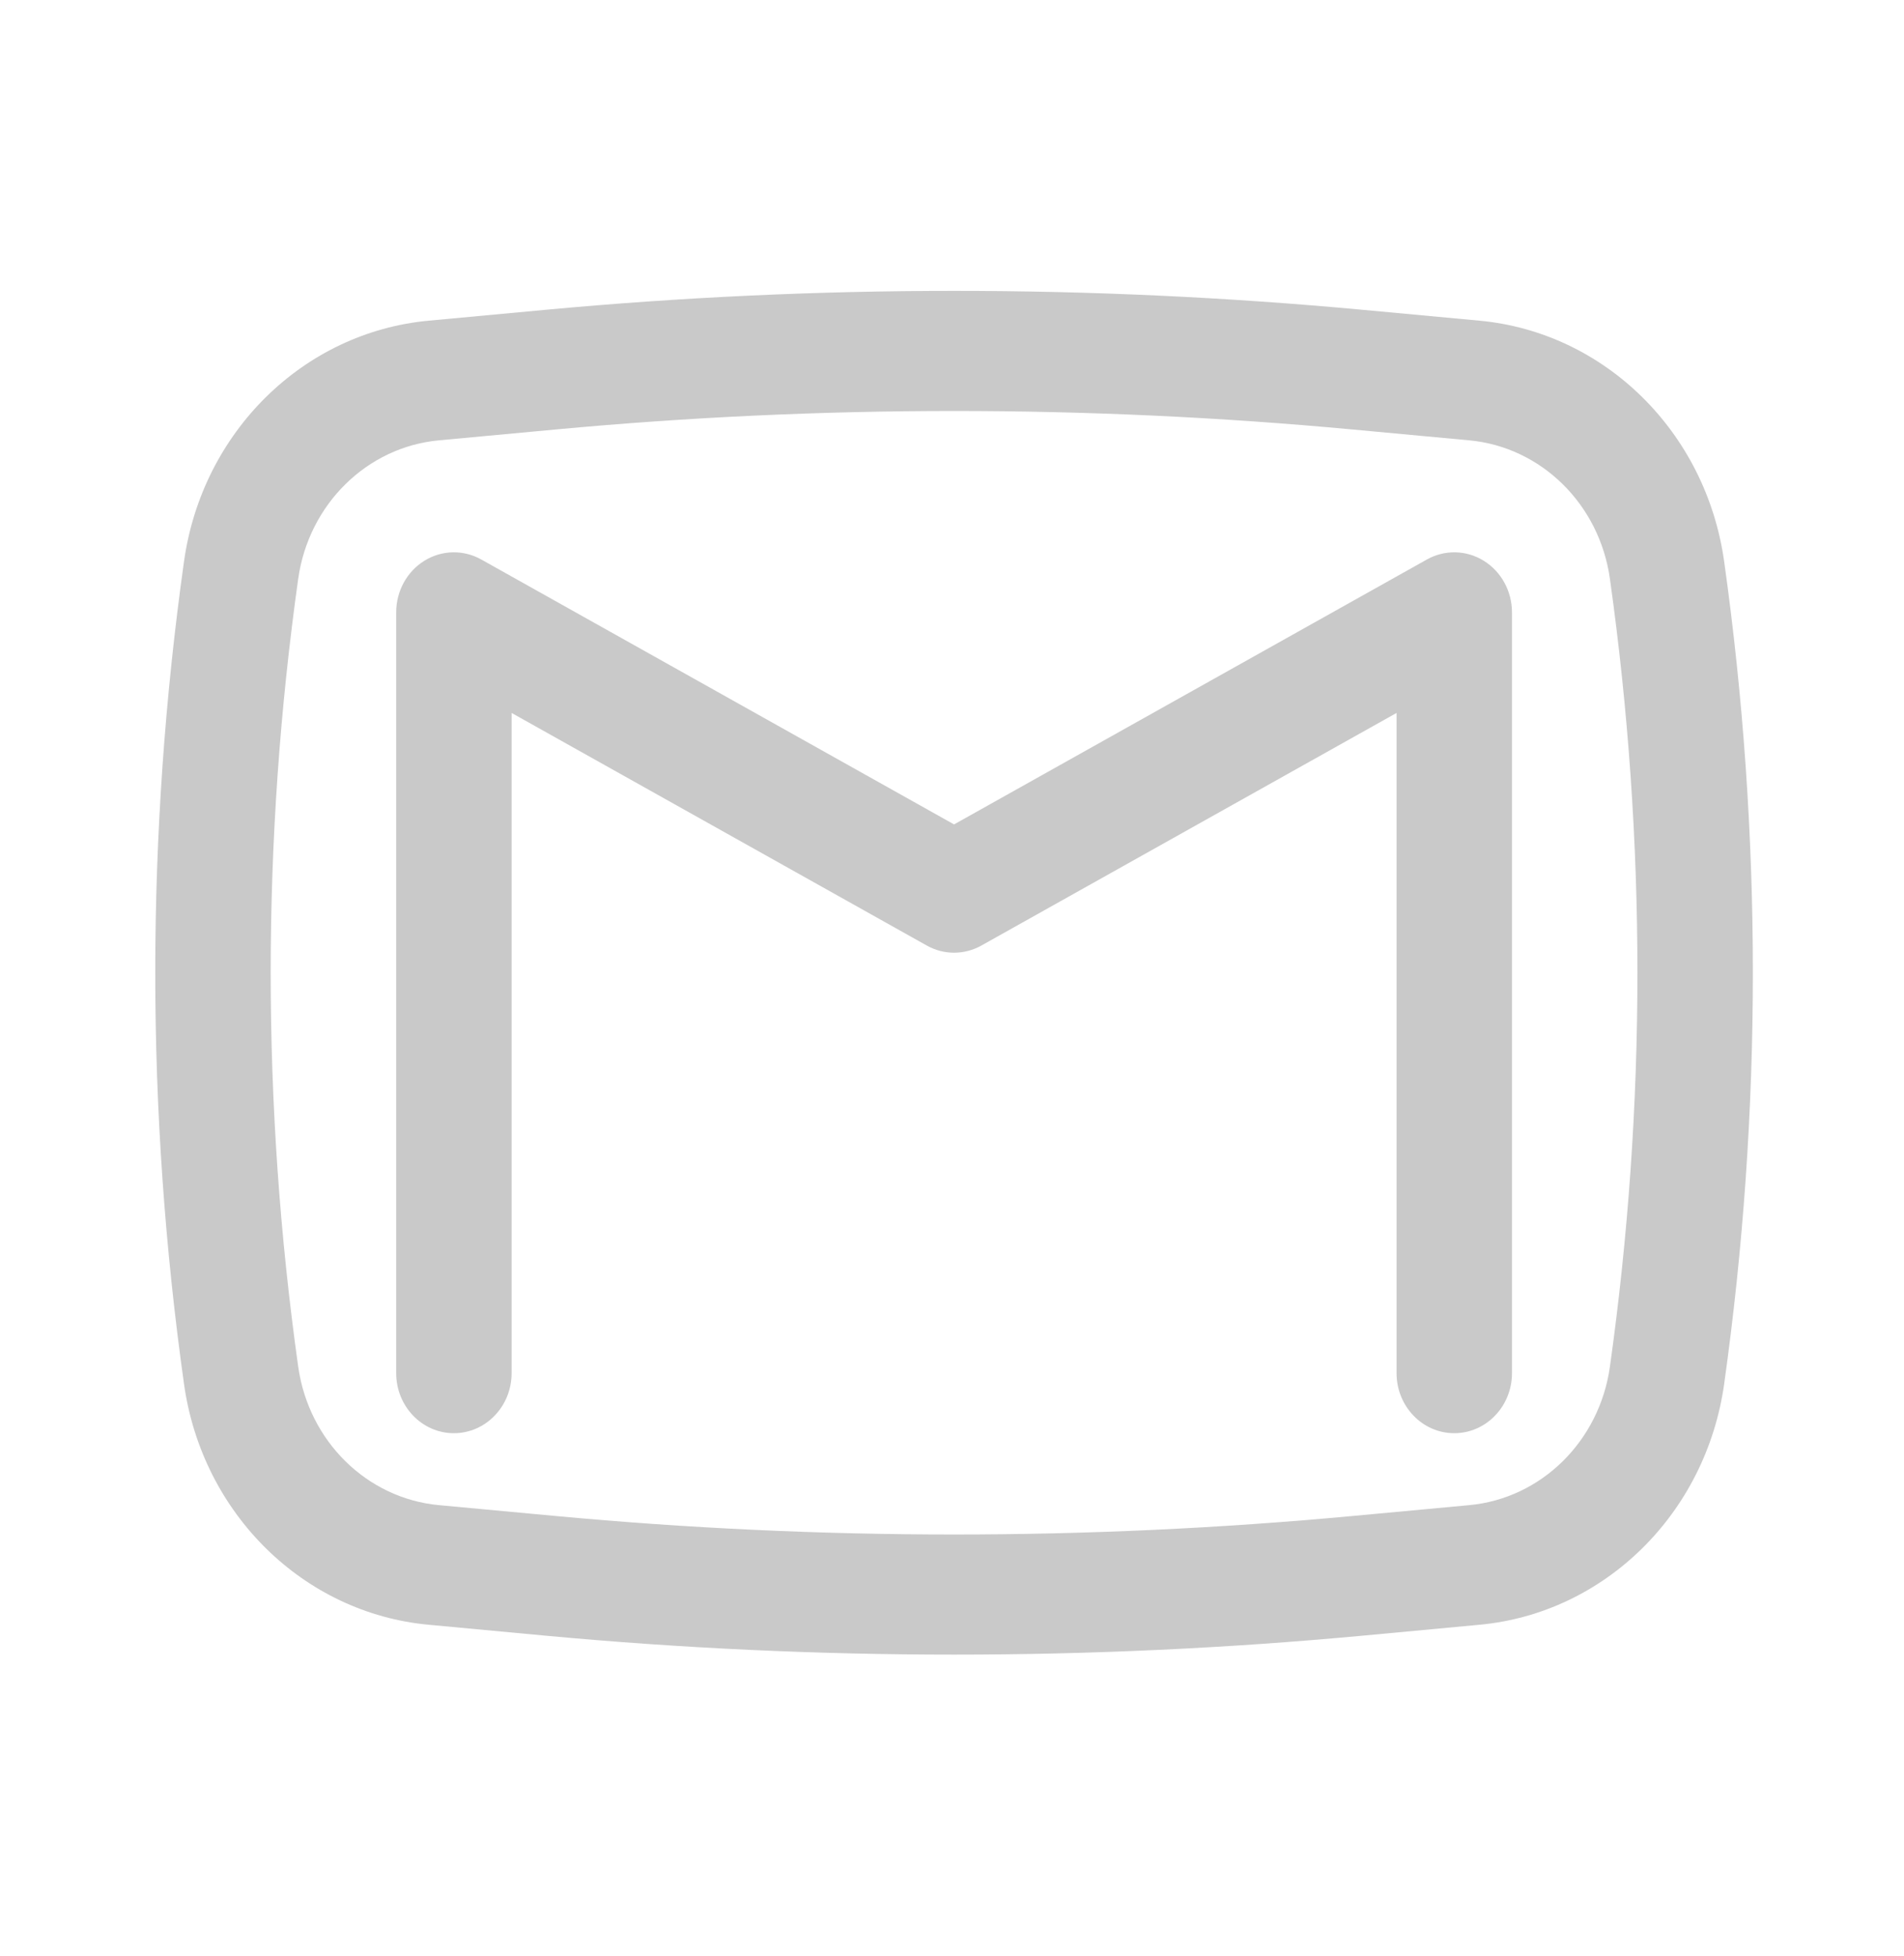 <svg width="37" height="38" viewBox="0 0 37 38" fill="none" xmlns="http://www.w3.org/2000/svg">
<g id="Outline/Brands/Gmail">
<g id="Icon">
<path d="M9.352 10.871C9.004 10.677 8.584 10.686 8.245 10.897C7.906 11.108 7.699 11.488 7.699 11.899V26.681C7.699 27.325 8.201 27.848 8.82 27.848C9.44 27.848 9.942 27.325 9.942 26.681V13.853L18.009 18.372C18.34 18.558 18.74 18.558 19.072 18.372L27.139 13.853V26.681C27.139 27.325 27.641 27.848 28.26 27.848C28.88 27.848 29.382 27.325 29.382 26.681V11.899C29.382 11.488 29.174 11.108 28.835 10.897C28.496 10.686 28.076 10.677 27.729 10.871L18.54 16.019L9.352 10.871Z" fill="#C9C9C9"/>
<path fill-rule="evenodd" clip-rule="evenodd" d="M26.482 6.02C21.198 5.529 15.883 5.529 10.599 6.02L8.33 6.231C5.896 6.458 3.929 8.392 3.576 10.908C2.831 16.209 2.831 21.593 3.576 26.893C3.929 29.409 5.896 31.344 8.33 31.57L10.599 31.782C15.883 32.273 21.198 32.273 26.482 31.782L28.751 31.57C31.184 31.344 33.151 29.409 33.505 26.893C34.249 21.593 34.249 16.209 33.505 10.908C33.151 8.392 31.184 6.458 28.751 6.231L26.482 6.02ZM10.799 8.345C15.949 7.866 21.131 7.866 26.282 8.345L28.551 8.556C29.951 8.686 31.082 9.799 31.285 11.246C31.998 16.322 31.998 21.479 31.285 26.556C31.082 28.003 29.951 29.116 28.551 29.246L26.282 29.457C21.131 29.936 15.949 29.936 10.799 29.457L8.53 29.246C7.13 29.116 5.999 28.003 5.795 26.556C5.082 21.479 5.082 16.322 5.795 11.246C5.999 9.799 7.13 8.686 8.53 8.556L10.799 8.345Z" fill="#C9C9C9"/>
</g>
</g>
</svg>
